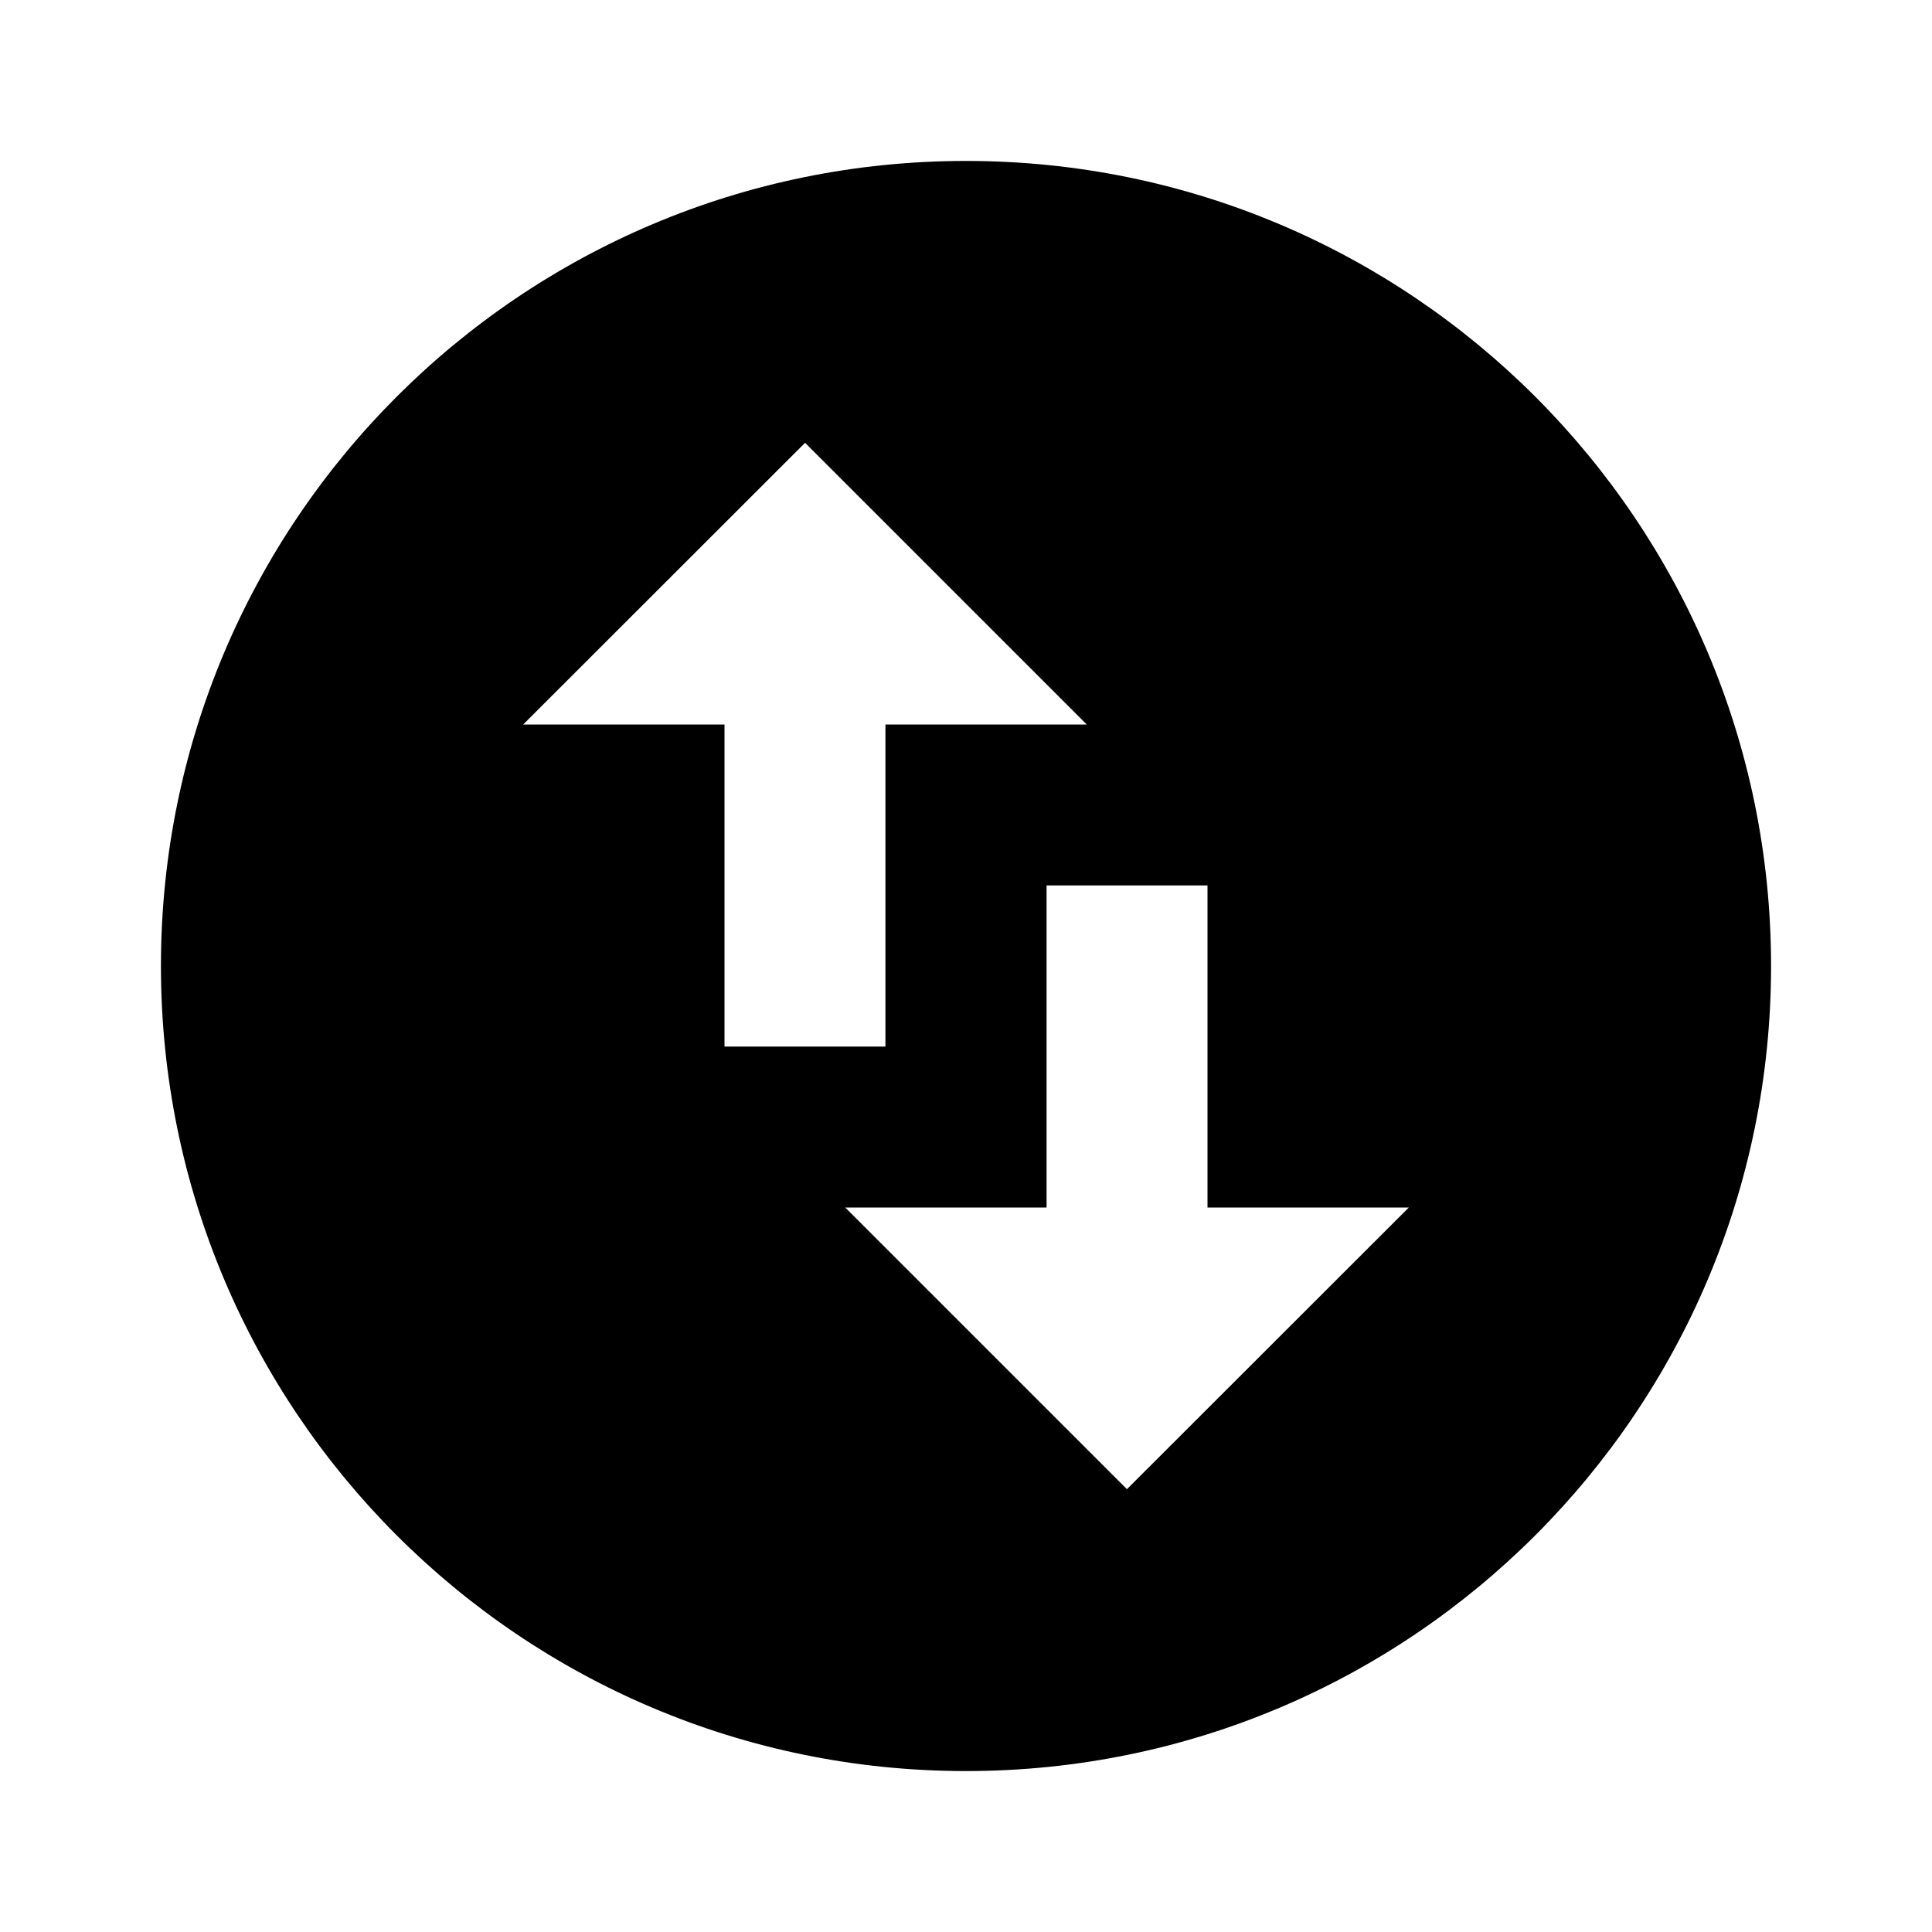 <svg height="1000" width="1000.0" xmlns="http://www.w3.org/2000/svg"><path d="m500 83.3c-230.2 0-416.7 186.5-416.7 416.7s186.5 416.7 416.7 416.7 416.7-186.5 416.7-416.7-186.5-416.7-416.7-416.7z m-229.2 291.7l145.9-145.8 145.8 145.8h-104.2v166.7h-83.3v-166.7h-104.2z m458.4 250l-145.9 145.8-145.8-145.8h104.2v-166.7h83.3v166.7h104.2z" /></svg>